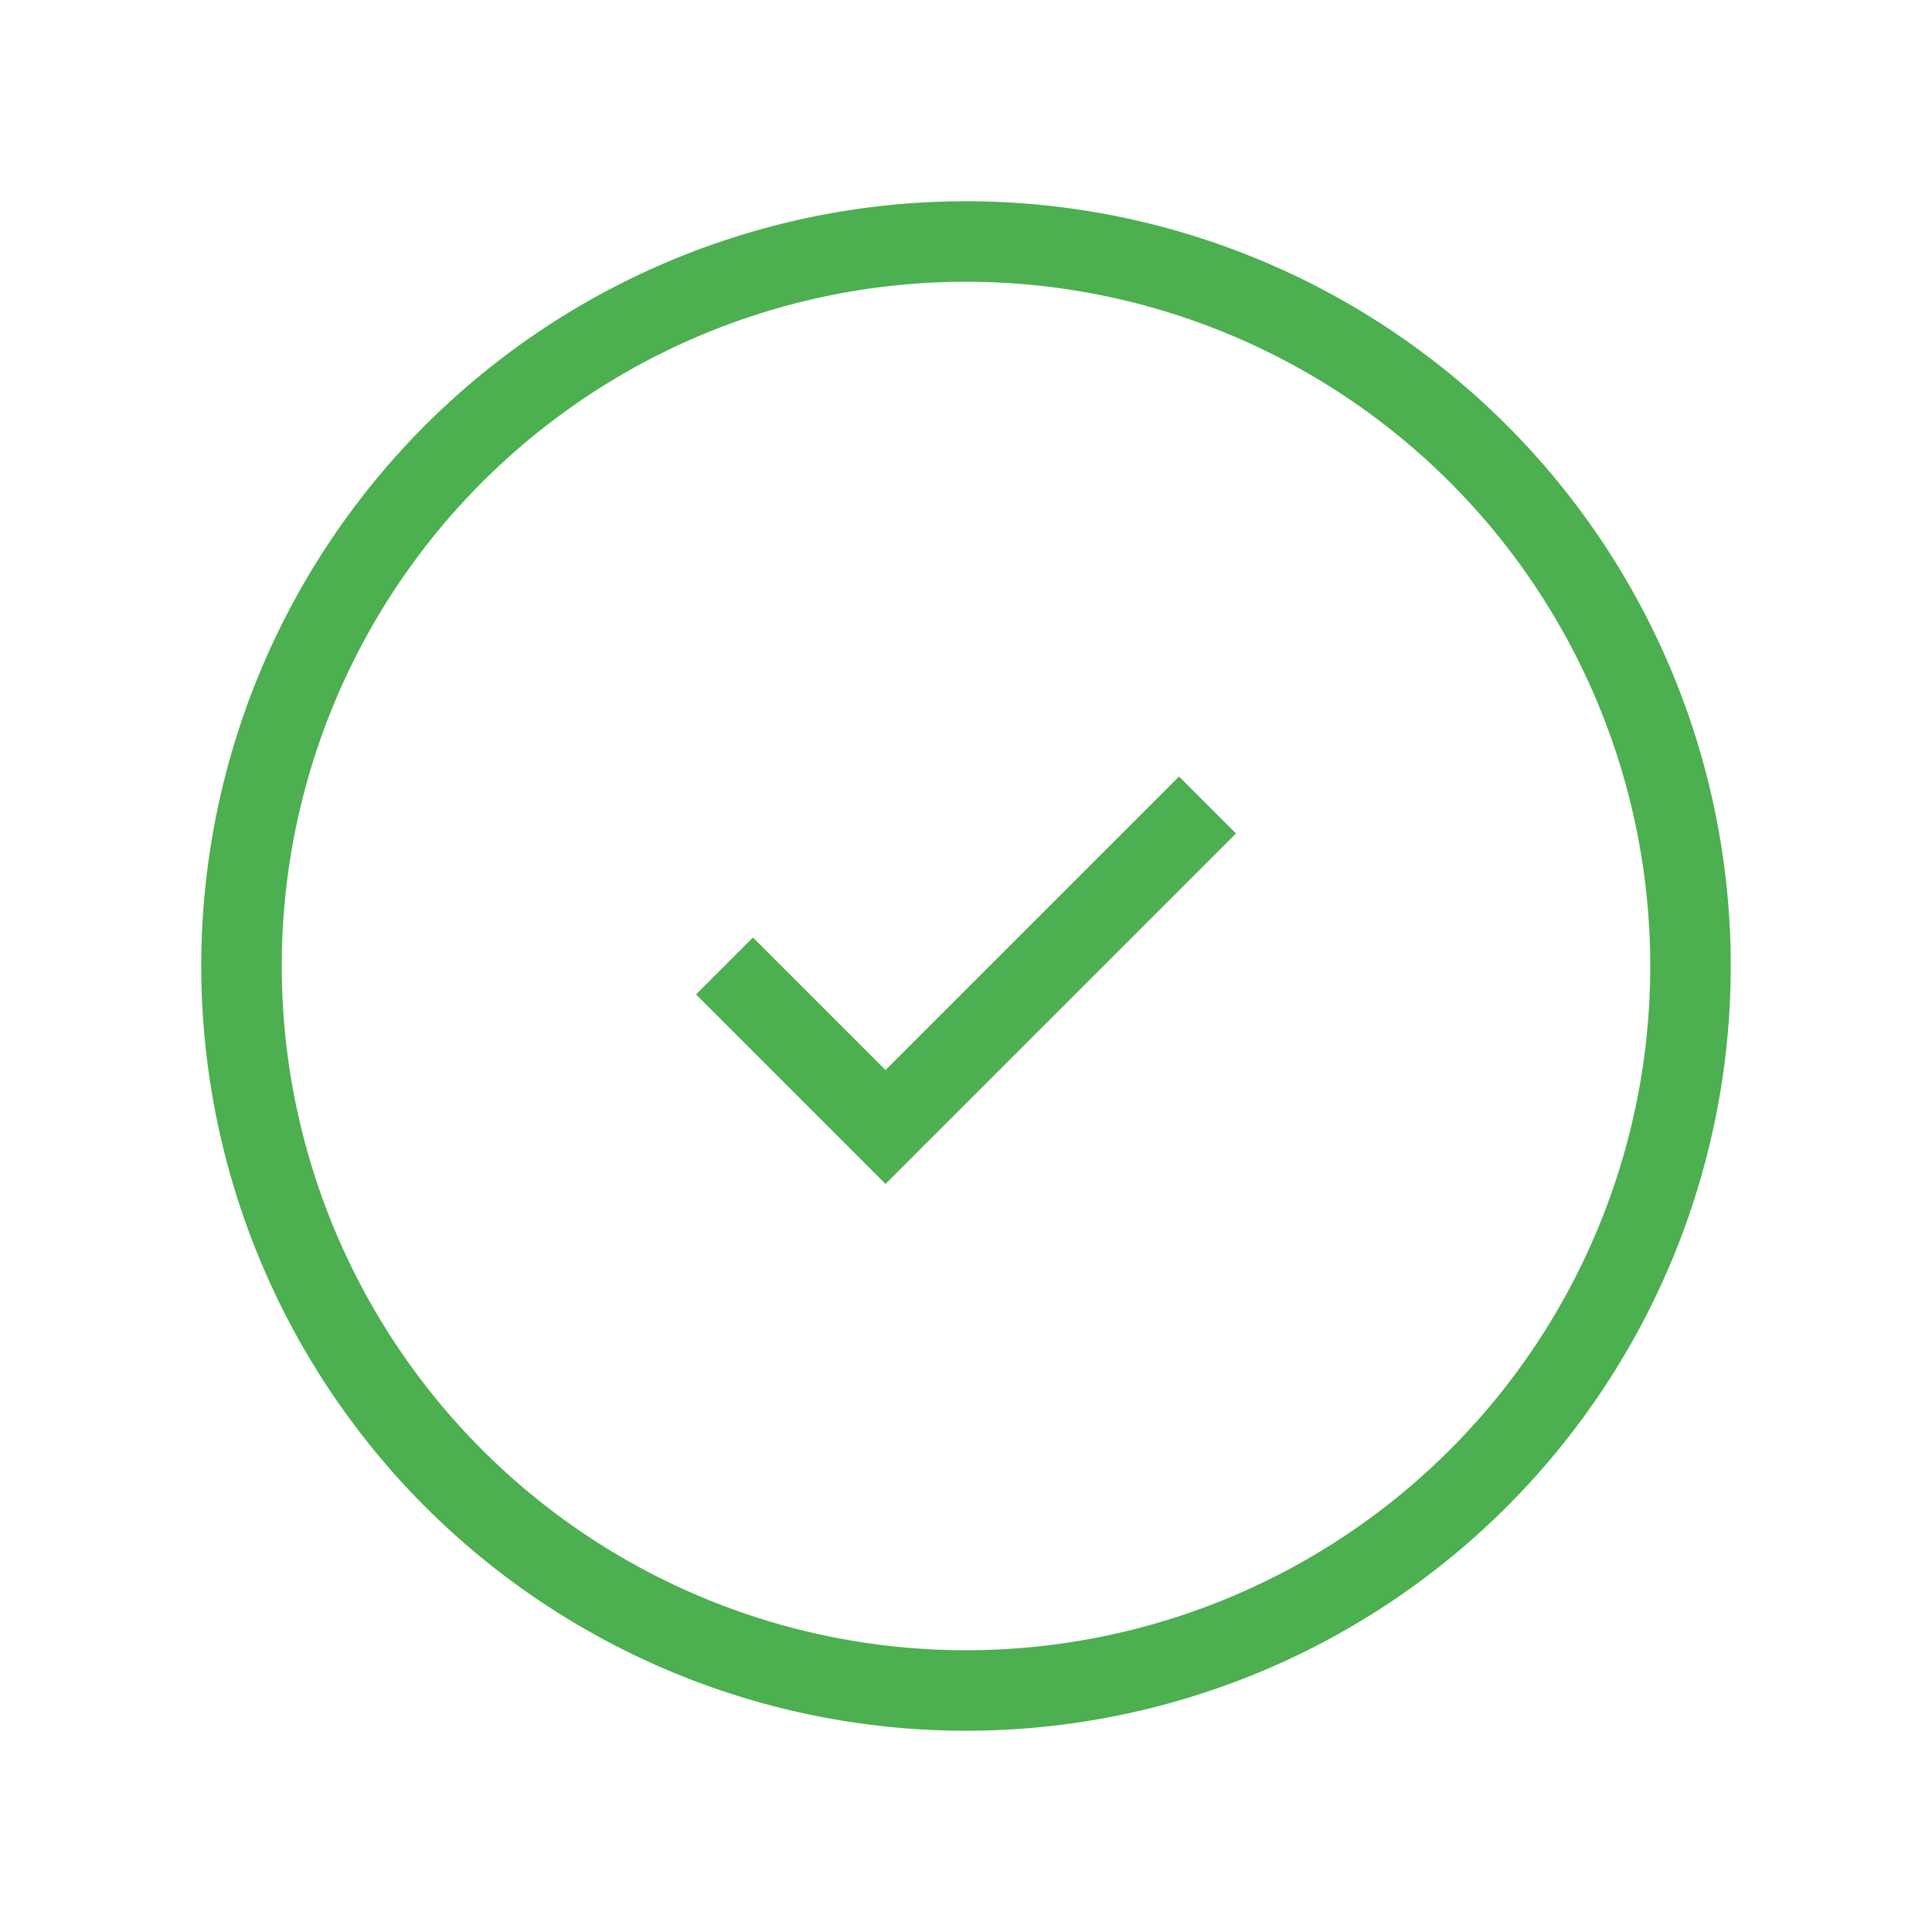 <svg 
  width="16" 
  height="16" 
  viewBox="0 0 24 24"
  fill="none"
  xmlns="http://www.w3.org/2000/svg"
>
  <path 
    d="M9 12l2 2 4-4m6 2a9 9 0 11-18 0 9 9 0 0118 0z" 
    stroke="#4CAF50"
    strokeWidth="2"
    strokeLinecap="round"
    strokeLinejoin="round"
  />
</svg>